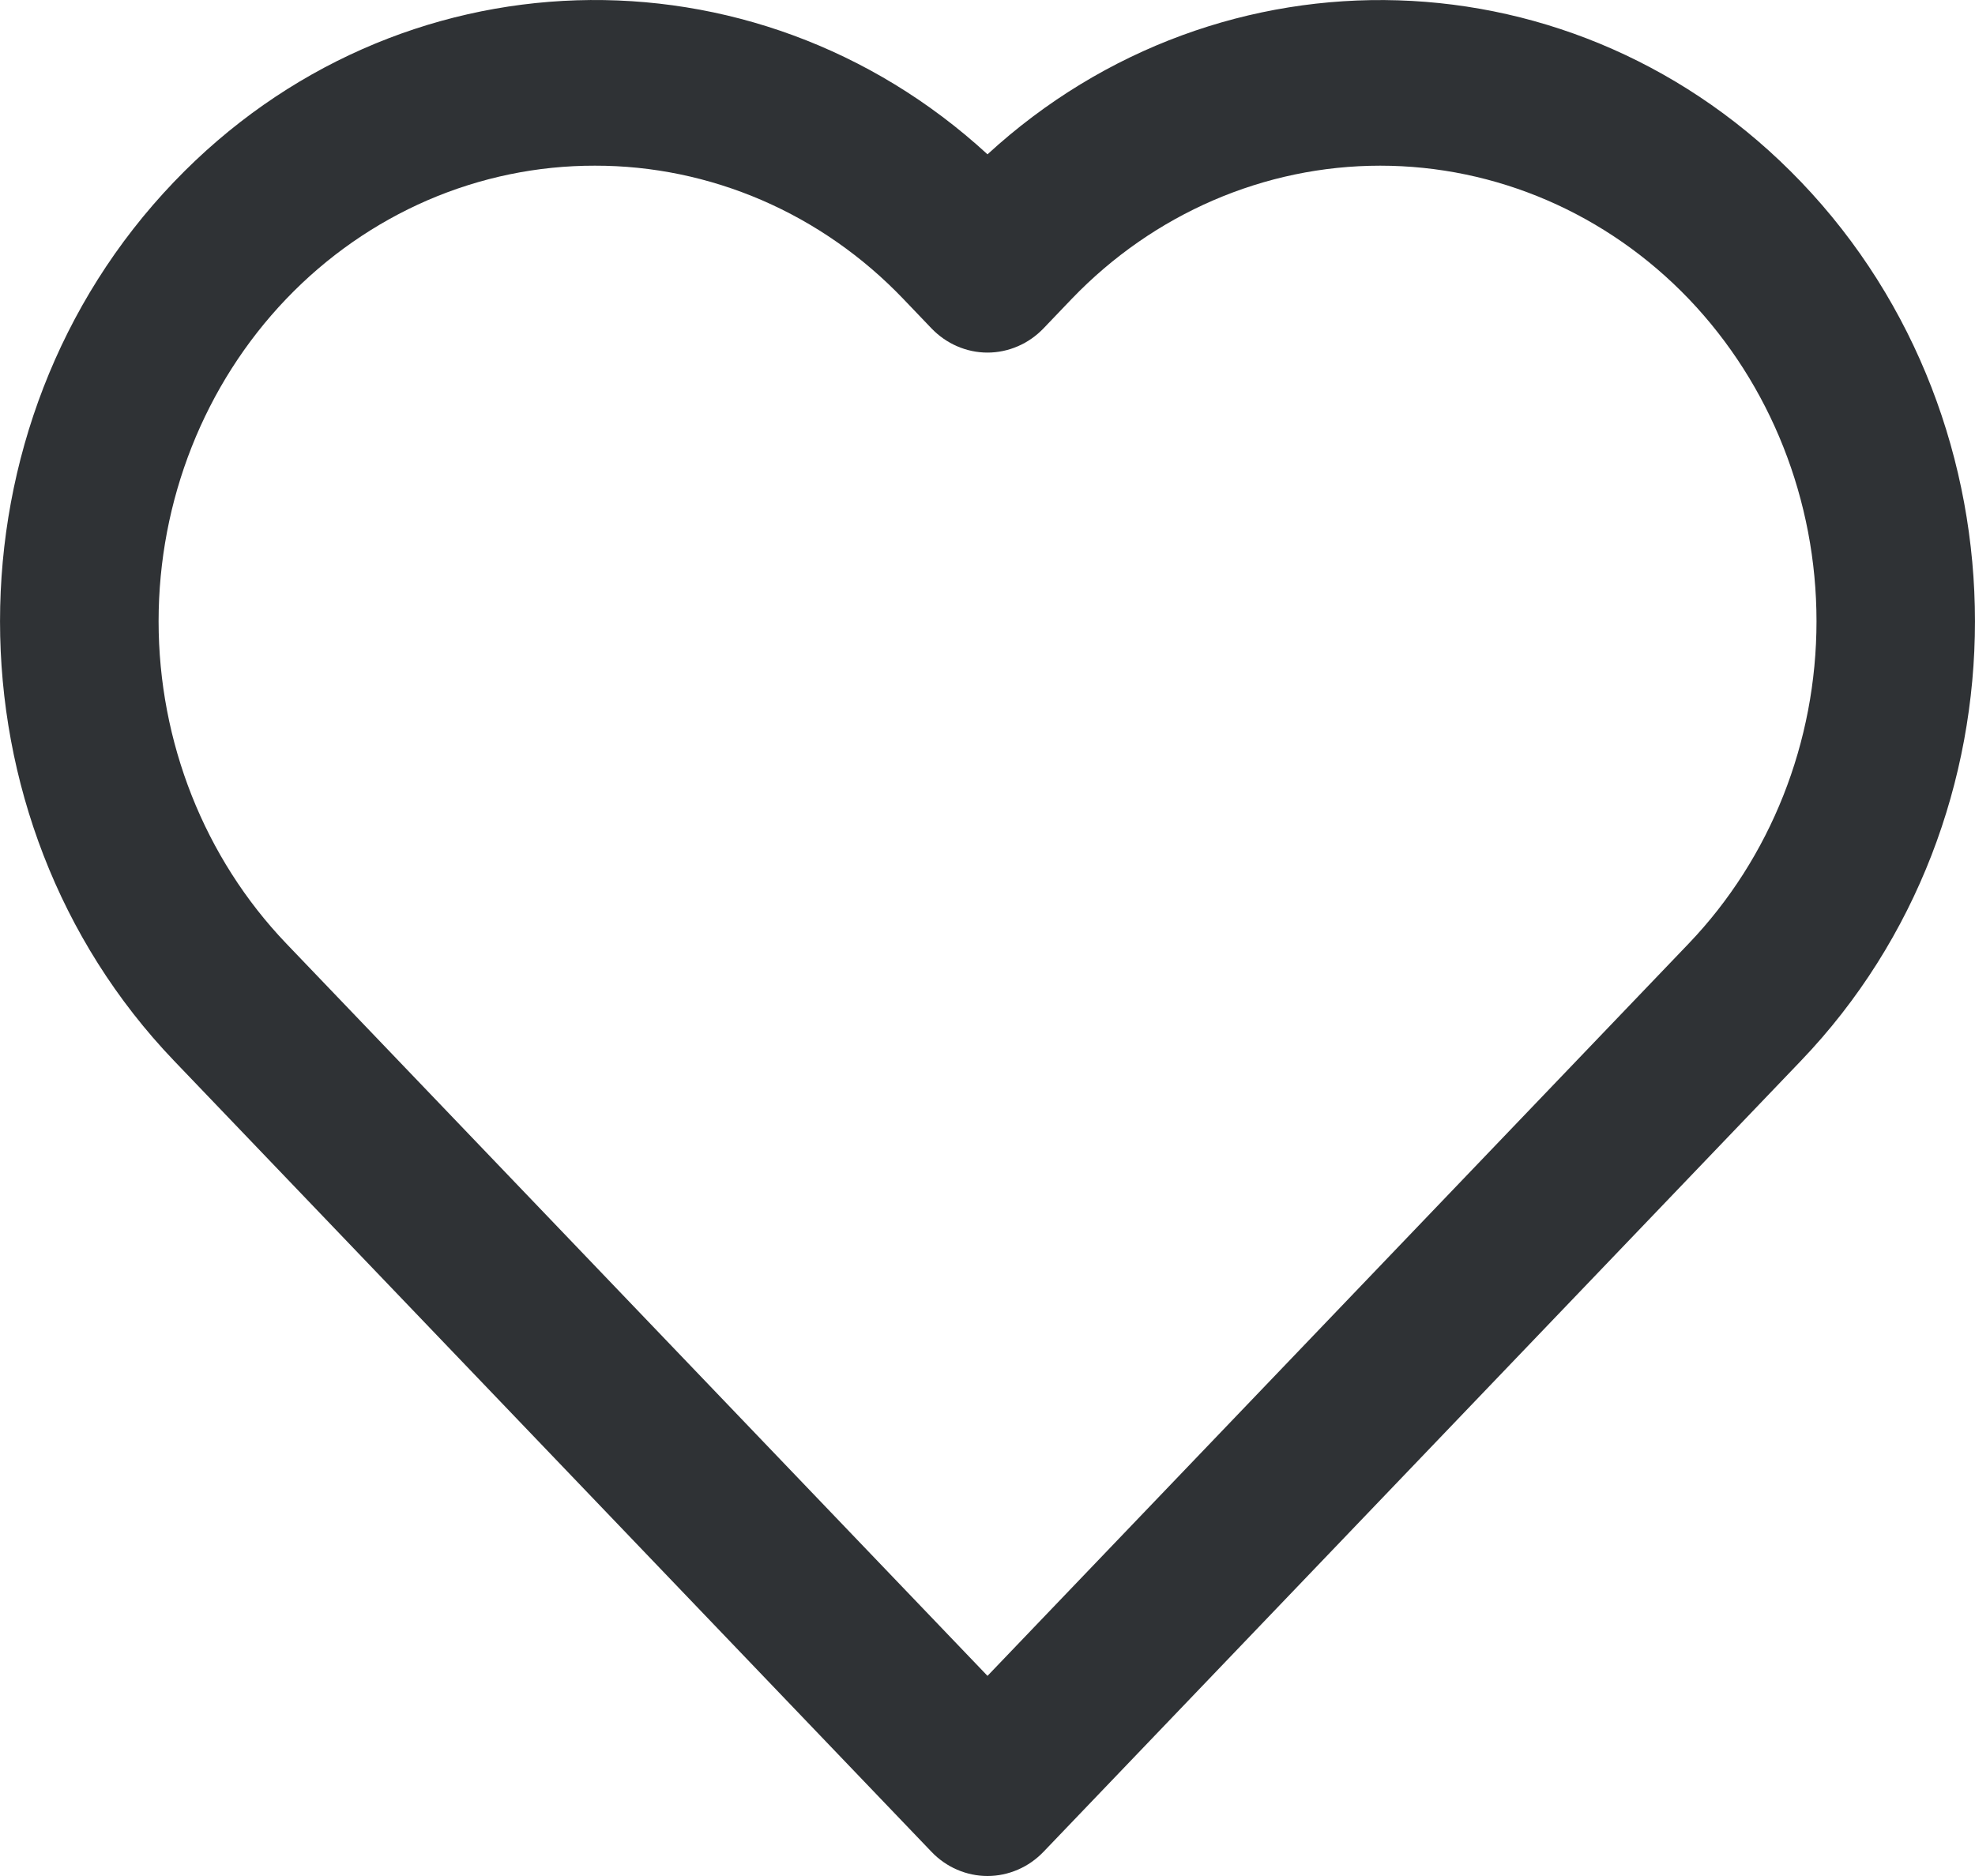<svg width="20" height="19" viewBox="0 0 20 19" fill="none" xmlns="http://www.w3.org/2000/svg">
<path d="M10 19C9.894 19 9.79 18.978 9.692 18.936C9.595 18.894 9.506 18.832 9.432 18.754L1.762 10.743C-0.587 8.289 -0.587 4.296 1.762 1.842C4.018 -0.516 7.635 -0.611 10 1.563C12.364 -0.609 15.98 -0.517 18.238 1.842C20.587 4.296 20.587 8.29 18.238 10.743L10.568 18.754C10.493 18.832 10.405 18.894 10.307 18.936C10.21 18.978 10.105 19 10 19ZM6.024 1.678C5.443 1.677 4.868 1.796 4.332 2.027C3.796 2.259 3.308 2.599 2.898 3.028C2.07 3.894 1.606 5.068 1.606 6.292C1.606 7.515 2.07 8.689 2.898 9.555L10 16.973L17.102 9.555C17.93 8.689 18.395 7.515 18.395 6.292C18.395 5.068 17.93 3.894 17.102 3.028C16.273 2.163 15.149 1.678 13.977 1.678C12.806 1.678 11.682 2.163 10.852 3.028L10.568 3.325C10.493 3.403 10.405 3.465 10.307 3.507C10.21 3.549 10.105 3.571 10 3.571C9.894 3.571 9.79 3.549 9.693 3.507C9.595 3.465 9.507 3.403 9.432 3.325L9.148 3.028C8.738 2.599 8.251 2.259 7.714 2.027C7.178 1.796 6.604 1.677 6.024 1.678Z" fill="#2F3235"/>
</svg>
